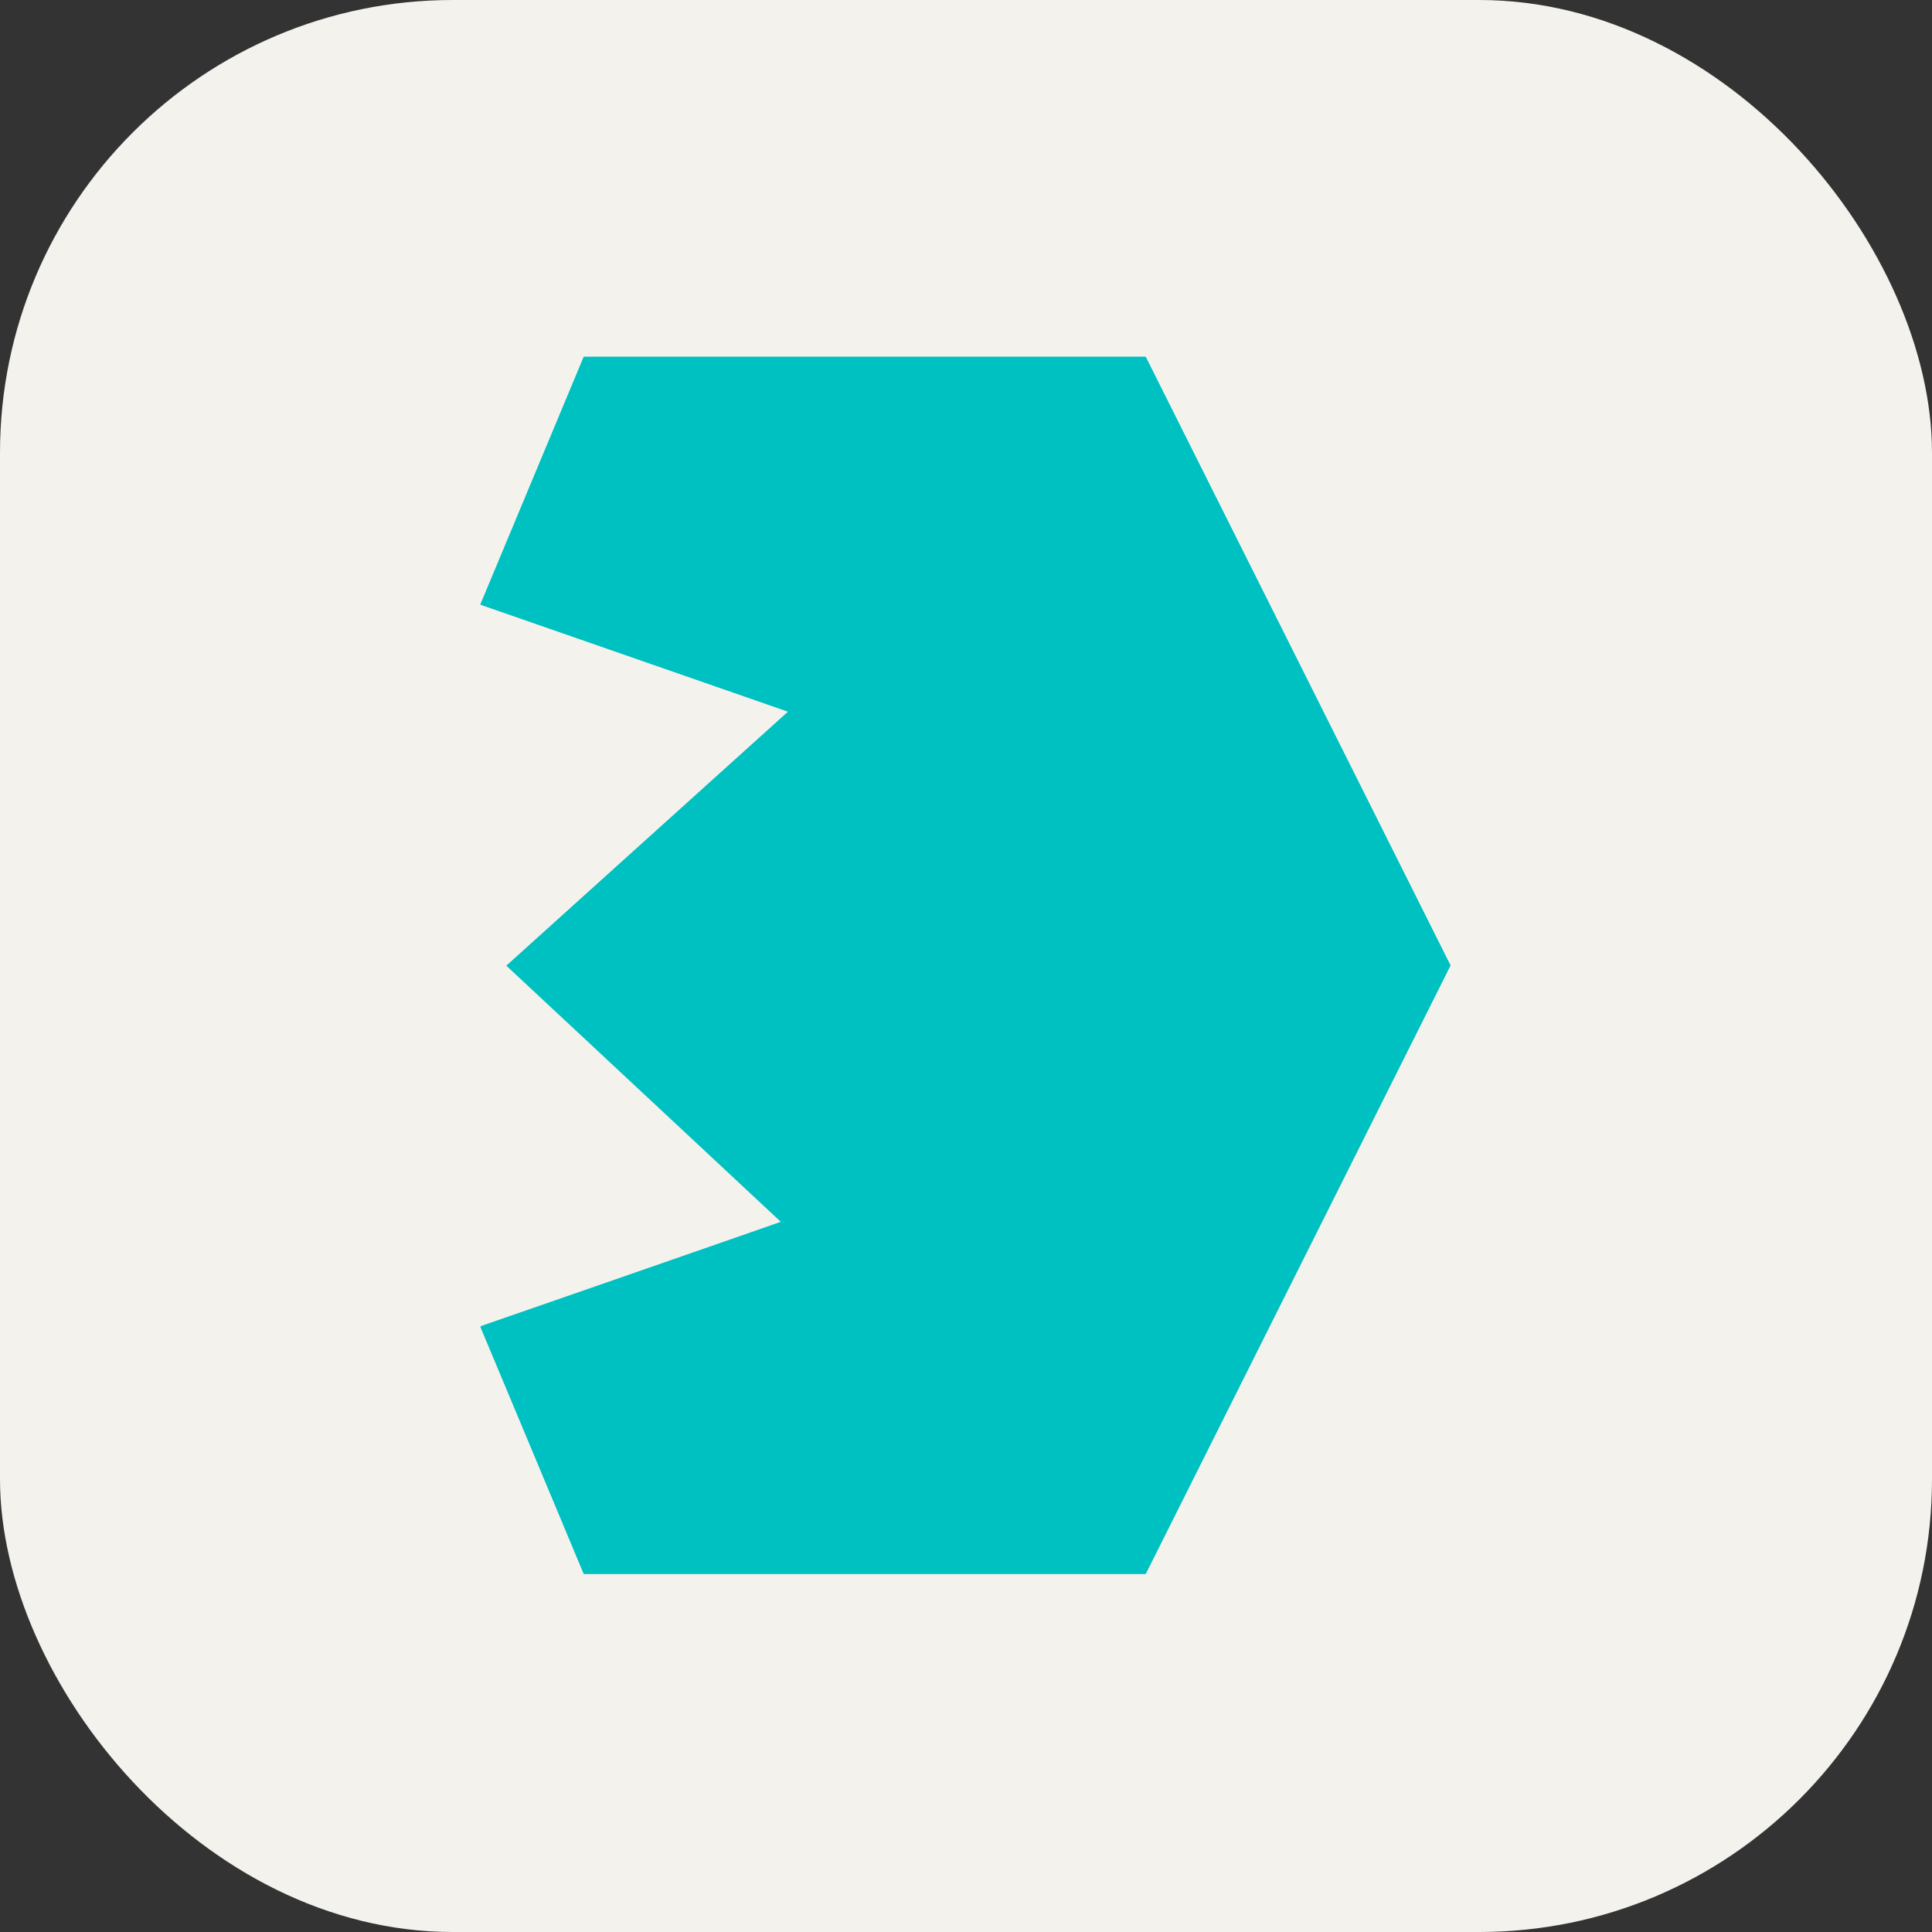 <svg xmlns="http://www.w3.org/2000/svg" width="256" height="256" fill="none" viewBox="0 0 256 256"><rect x="0" y="0" width="256" height="256" fill="#333333" stroke="none"/><rect width="256" height="256" fill="#F4F2ED" rx="60"/><path class="st0" style="fill:#00c1c1" d="M331.77 511.76H95.41l-43.49-103.8 126.39-44.19L62.86 256.04l118.53-106.89-129.47-45.03L95.41-.1h236.36l128.21 256z" transform="translate(47.299 47.314)scale(.315)"/><path class="st1" style="fill:#00c1c1" d="m62.86 256.04 397.12-.14-278.59-106.75z" transform="translate(47.299 47.314)scale(.315)"/><path class="st2" style="fill:#00c1c1" d="M459.98 255.9 226.42 104.12H51.92l129.47 45.03z" transform="translate(47.299 47.314)scale(.315)"/><path class="st3" style="fill:#00c1c1" d="M226.42 104.12H51.92L95.41-.1h236.36z" transform="translate(47.299 47.314)scale(.315)"/><path class="st4" style="fill:#00c1c1" d="M226.42 104.12 331.77-.1l128.21 256z" transform="translate(47.299 47.314)scale(.315)"/><path class="st5" style="opacity:.9;fill:#00c1c1" d="M459.98 255.9H226.42V104.12z" transform="translate(47.299 47.314)scale(.315)"/><path class="st6" style="fill:#00c1c1" d="M459.98 255.9 226.42 407.68H51.92l129.47-44.89z" transform="translate(47.299 47.314)scale(.315)"/><path class="st7" style="fill:#00c1c1" d="M226.42 407.68H51.92L95.41 511.9h236.36z" transform="translate(47.299 47.314)scale(.315)"/><path class="st8" style="fill:#00c1c1" d="M226.42 407.68 331.77 511.9l128.21-256z" transform="translate(47.299 47.314)scale(.315)"/><path class="st9" style="opacity:.9;fill:#00c1c1" d="m459.98 255.9-233.56.14v151.64z" transform="translate(47.299 47.314)scale(.315)"/></svg>
